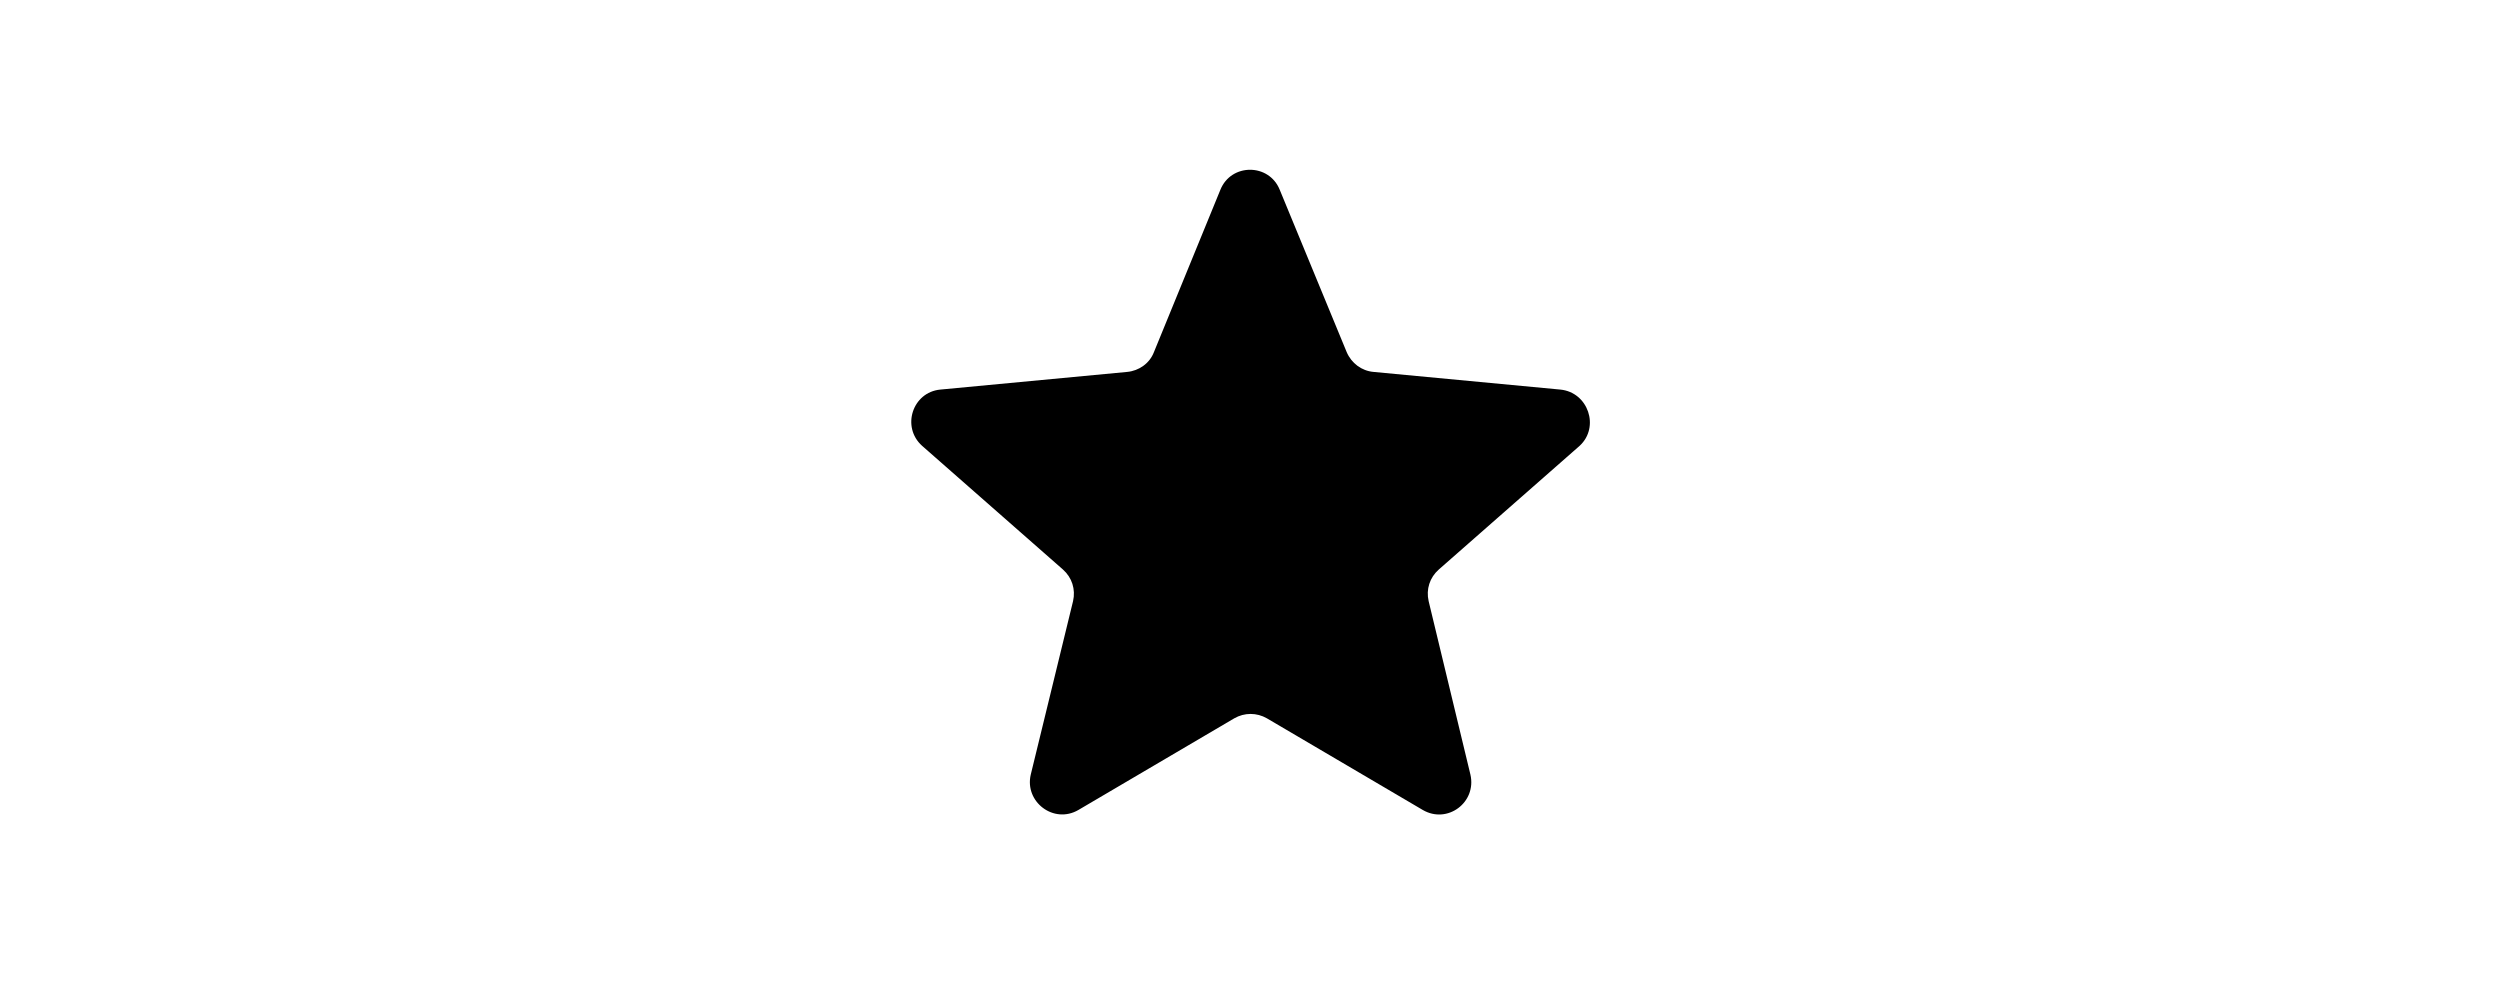 <svg width="100%" height="100%" viewBox="0 0 56 22" version="1.1" xmlns="http://www.w3.org/2000/svg" xmlns:xlink="http://www.w3.org/1999/xlink" xml:space="preserve" style="fill-rule:evenodd;clip-rule:evenodd;stroke-linejoin:round;stroke-miterlimit:1.414;">
    <rect x="0" y="0" width="56" height="22" fill="#808080" stroke="none"/>
    <g transform="matrix(1,0,0,1,-768,-2764.11)">
        <g>
            <g transform="matrix(1,0,0,1,-2,2.108)">
                <rect x="770" y="2762" width="56" height="22" style="fill:white;"/>
            </g>
            <g transform="matrix(0.958,0,0,0.958,681.742,2591.65)">
                <path d="M126.524,189.13L122.154,188.717C121.879,188.692 121.641,188.517 121.528,188.254L119.963,184.46C119.713,183.834 118.824,183.834 118.574,184.46L117.021,188.254C116.921,188.517 116.67,188.692 116.395,188.717L112.025,189.13C111.374,189.193 111.111,190.006 111.6,190.445L114.893,193.337C115.105,193.525 115.193,193.8 115.13,194.076L114.141,198.132C113.991,198.771 114.68,199.296 115.256,198.959L118.899,196.817C119.137,196.68 119.425,196.68 119.663,196.817L123.306,198.959C123.882,199.296 124.571,198.783 124.421,198.132L123.444,194.076C123.381,193.8 123.469,193.525 123.682,193.337L126.975,190.445C127.451,190.006 127.175,189.193 126.524,189.13" style="fill:black;fill-rule:nonzero;"/>
            </g>
        </g>
    </g>
</svg>
